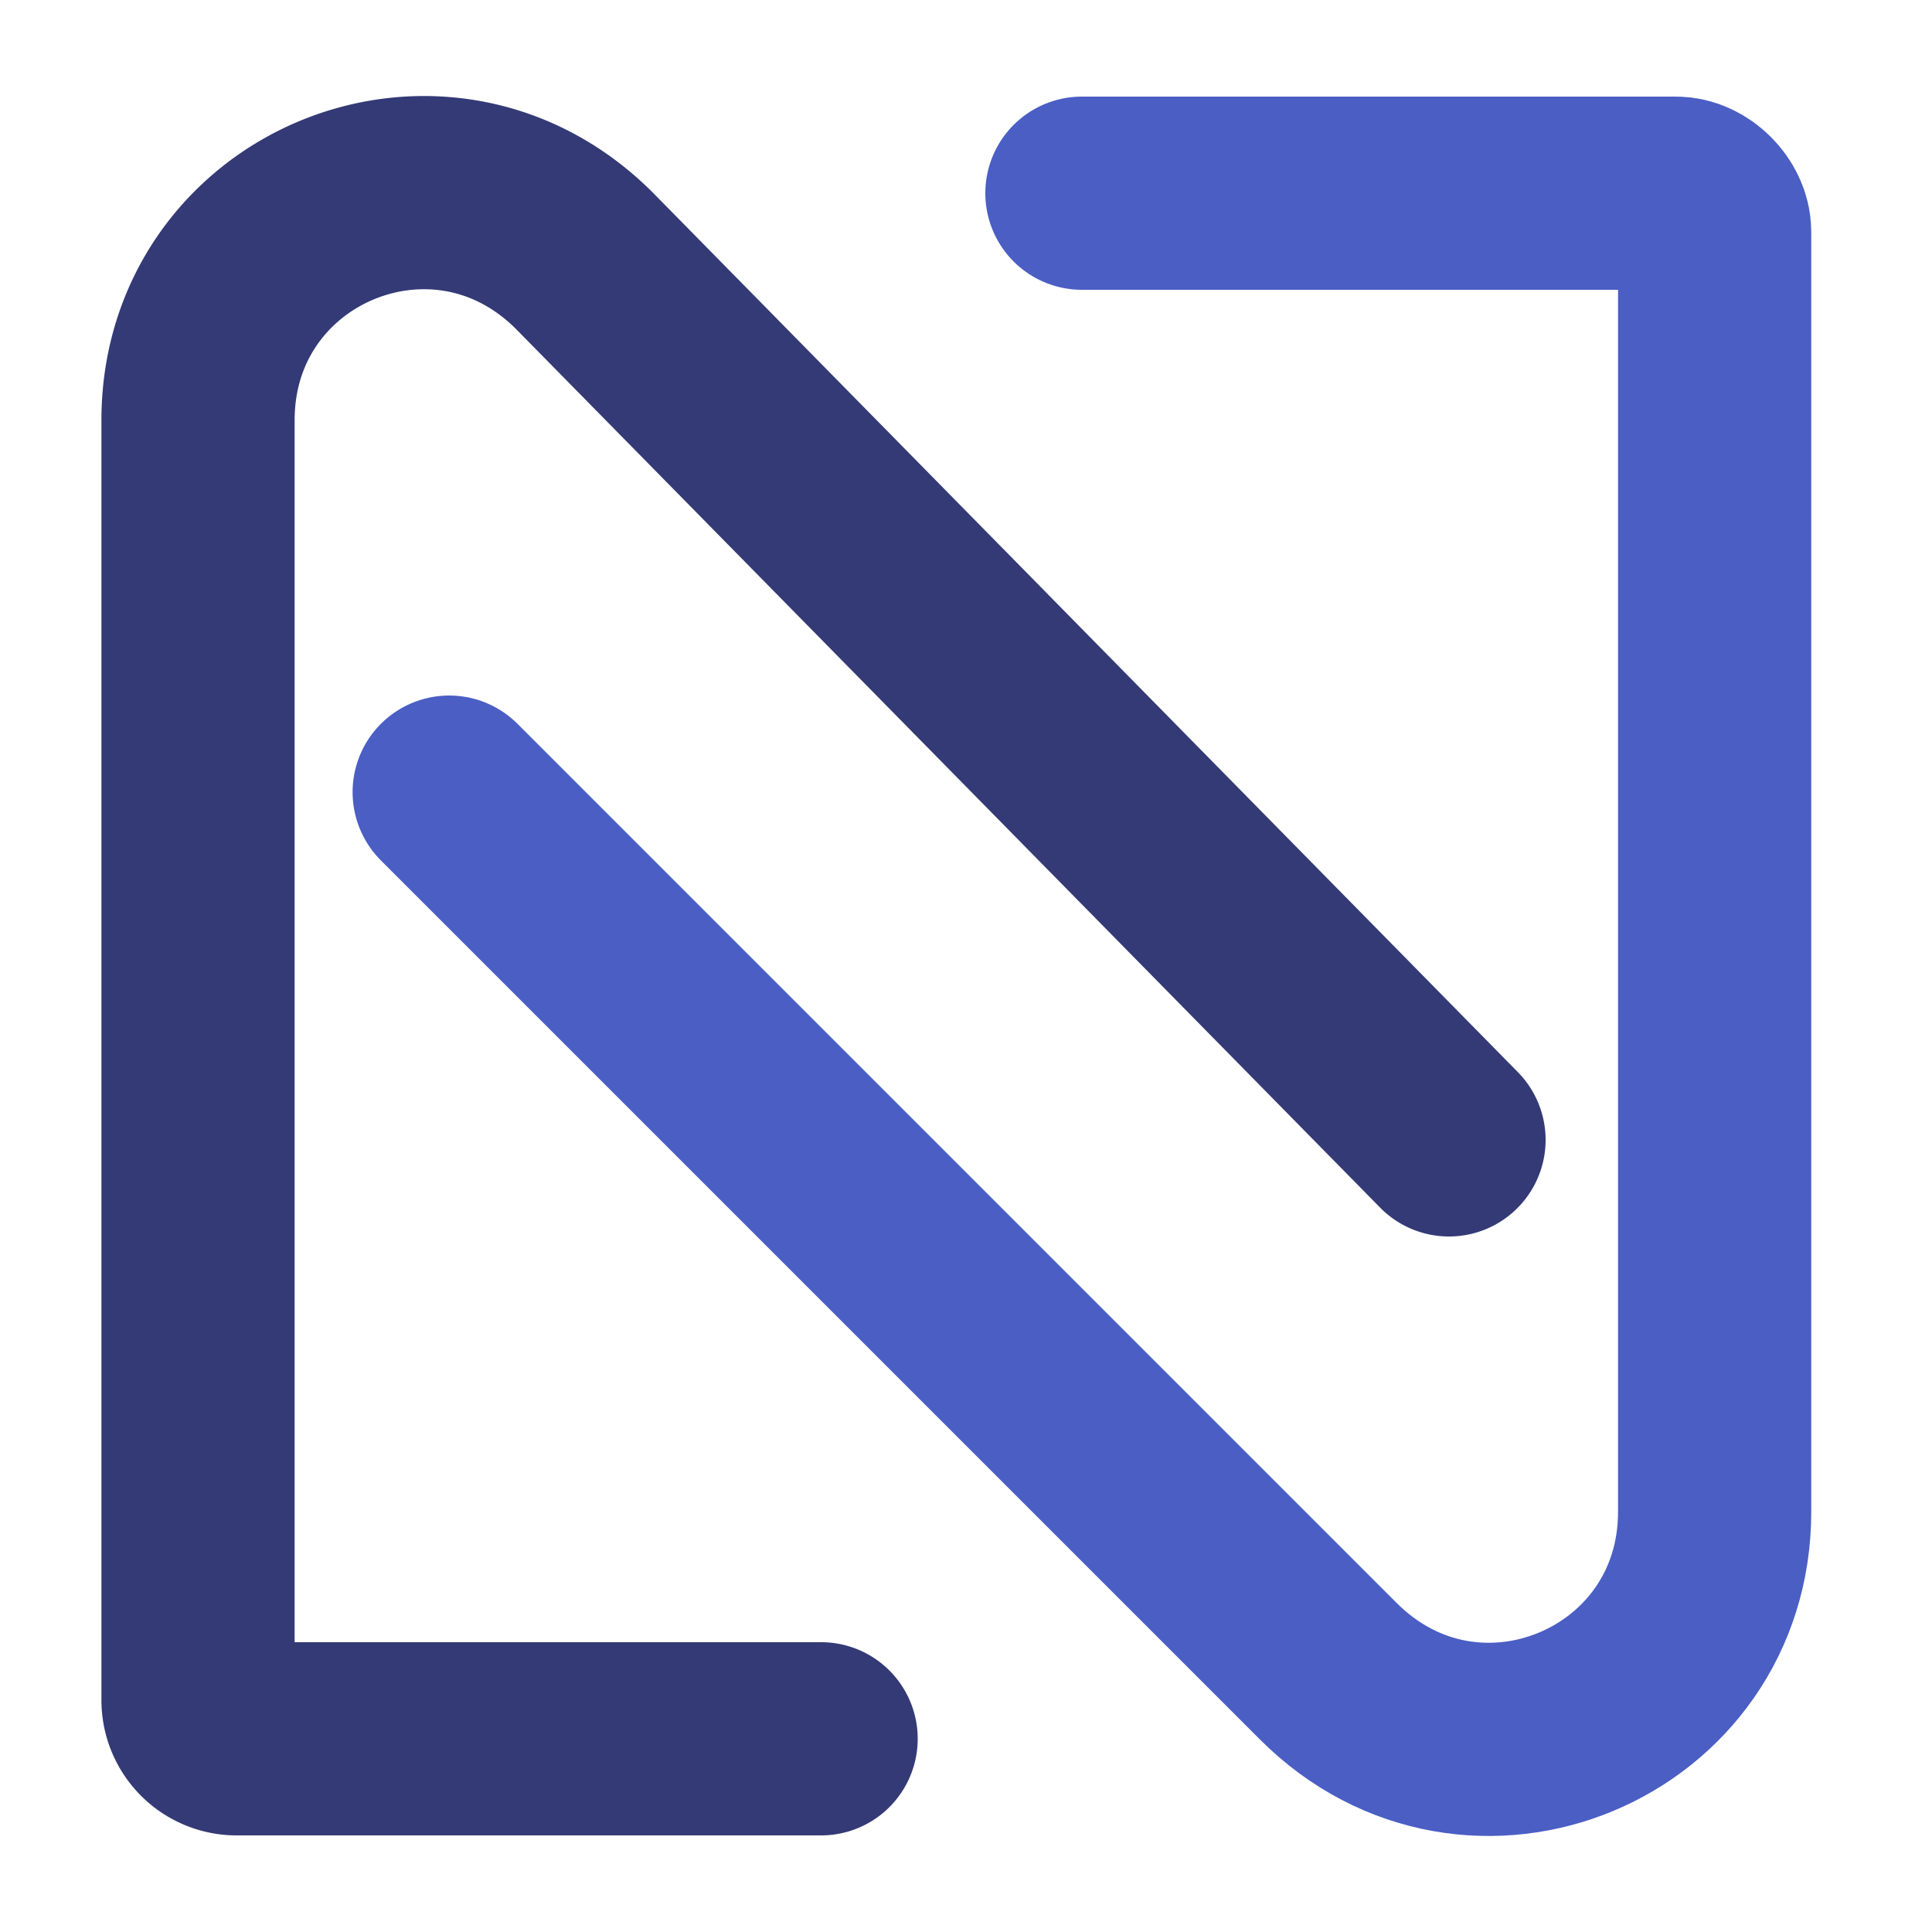 <svg xmlns="http://www.w3.org/2000/svg" width="40" height="40" fill="none">
  <path stroke="#333A75" stroke-linecap="round" stroke-width="4" d="M17 36H4.9a.8.8 0 0 1-.8-.8V8.7c0-4.2 5-6.3 8-3.3L30 23.6"/>
  <path stroke="#4A5EC4" stroke-linecap="round" stroke-width="4" d="M22.4 4h12.3c.4 0 .8.4.8.8v26.5c0 4.2-5 6.3-8 3.3L9.3 16.4"/>
</svg>
